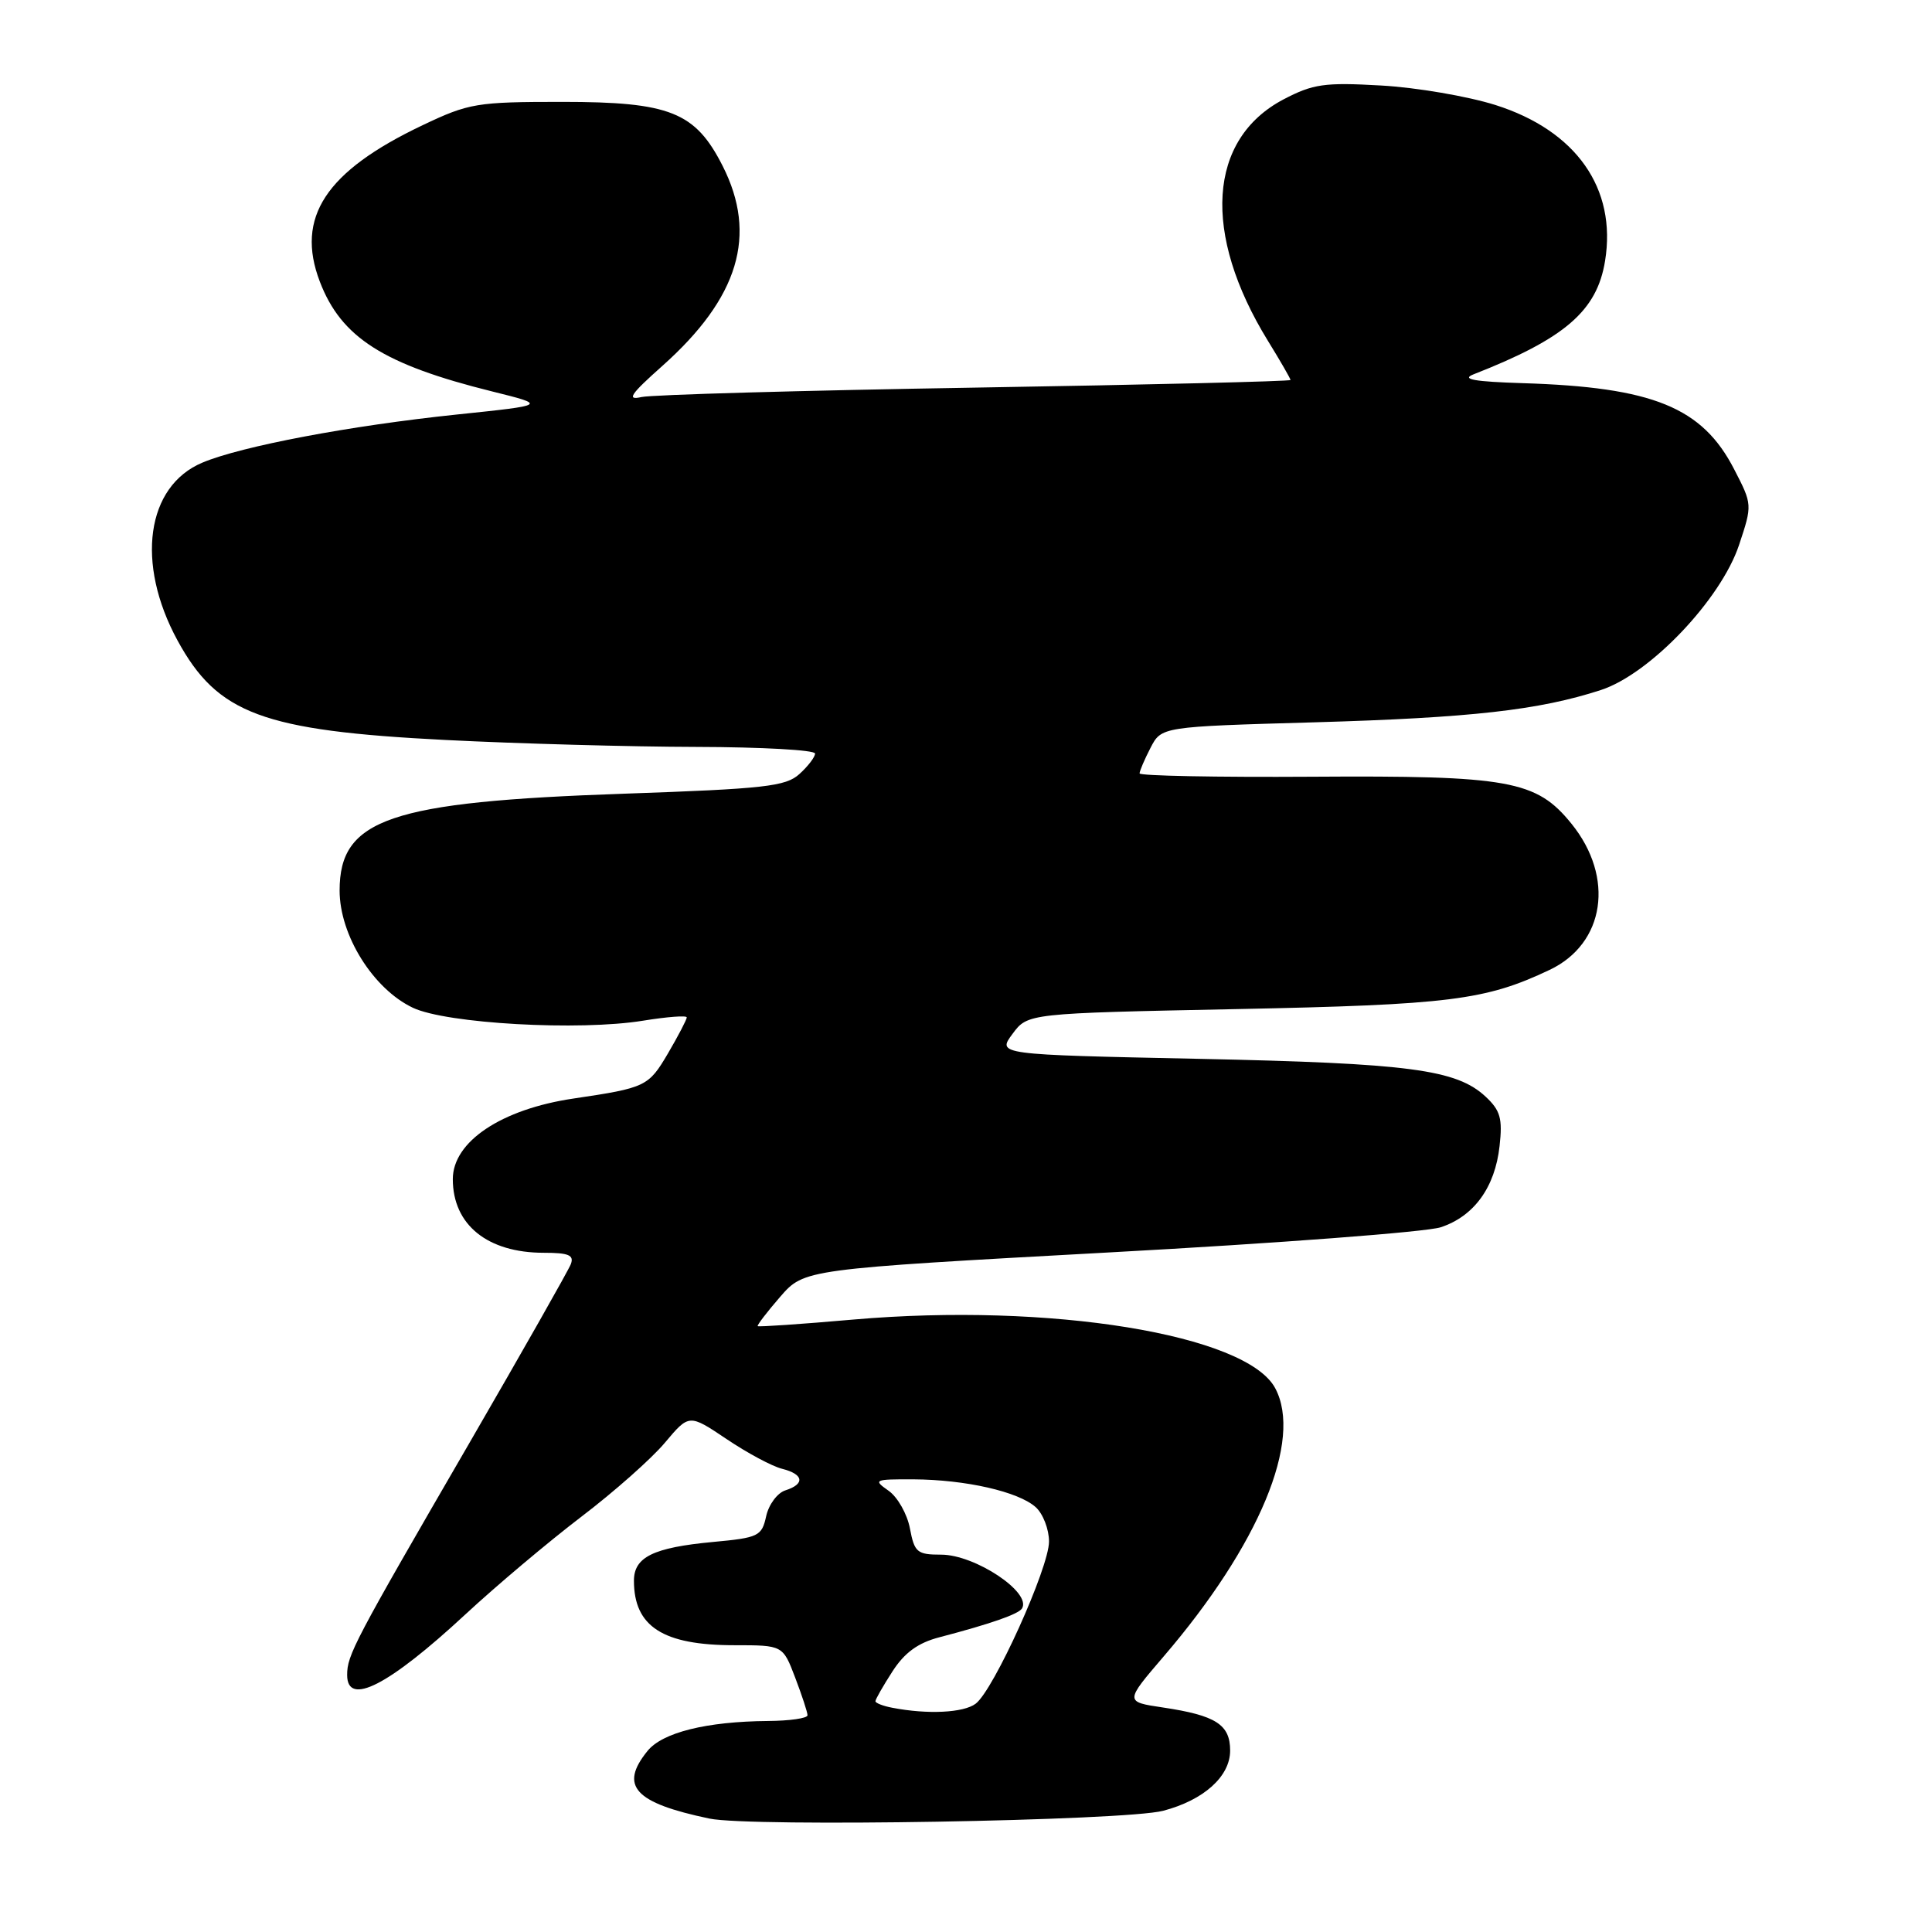 <?xml version="1.0" encoding="UTF-8" standalone="no"?>
<!DOCTYPE svg PUBLIC "-//W3C//DTD SVG 1.1//EN" "http://www.w3.org/Graphics/SVG/1.1/DTD/svg11.dtd" >
<svg xmlns="http://www.w3.org/2000/svg" xmlns:xlink="http://www.w3.org/1999/xlink" version="1.1" viewBox="0 0 256 256">
 <g >
 <path fill="currentColor"
d=" M 154.12 239.94 C 159.50 238.53 163.00 235.39 163.00 231.96 C 163.00 228.51 161.11 227.30 154.09 226.25 C 149.04 225.50 149.04 225.50 154.18 219.50 C 166.84 204.75 172.64 190.80 168.97 183.94 C 165.16 176.82 139.11 172.58 113.05 174.85 C 106.21 175.45 100.51 175.84 100.40 175.72 C 100.29 175.60 101.63 173.85 103.38 171.83 C 106.57 168.17 106.57 168.17 147.03 165.95 C 169.29 164.74 189.03 163.24 190.90 162.62 C 195.31 161.17 198.10 157.33 198.70 151.86 C 199.11 148.21 198.81 147.14 196.85 145.31 C 192.98 141.71 186.79 140.89 158.82 140.30 C 132.13 139.74 132.13 139.74 134.16 137.00 C 136.18 134.27 136.18 134.27 163.84 133.71 C 192.09 133.14 196.85 132.54 205.34 128.51 C 212.67 125.03 213.98 116.25 208.23 109.15 C 203.58 103.40 199.97 102.75 173.75 102.92 C 161.24 103.00 151.00 102.80 151.00 102.48 C 151.00 102.16 151.65 100.64 152.45 99.09 C 153.90 96.29 153.90 96.29 174.20 95.71 C 194.93 95.11 203.93 94.10 212.13 91.43 C 218.63 89.31 228.04 79.42 230.44 72.19 C 232.20 66.89 232.20 66.85 229.79 62.19 C 225.56 53.96 219.02 51.30 201.73 50.77 C 195.38 50.57 193.59 50.26 195.23 49.61 C 207.35 44.87 211.61 41.20 212.68 34.57 C 214.24 24.96 208.85 17.30 198.14 13.91 C 194.49 12.76 187.68 11.59 183.00 11.33 C 175.49 10.90 173.99 11.12 170.07 13.17 C 160.06 18.44 159.25 30.93 168.01 45.17 C 169.66 47.84 171.00 50.18 171.00 50.35 C 171.00 50.53 152.21 50.98 129.25 51.36 C 106.29 51.74 86.38 52.30 85.00 52.61 C 82.98 53.07 83.51 52.27 87.77 48.48 C 97.89 39.46 100.40 31.15 95.75 21.98 C 92.13 14.84 88.77 13.50 74.50 13.50 C 63.16 13.50 62.14 13.67 56.00 16.59 C 43.14 22.70 39.13 28.81 42.38 37.32 C 45.21 44.73 50.82 48.30 65.22 51.87 C 72.50 53.68 72.50 53.68 60.50 54.93 C 46.41 56.40 32.00 59.12 26.82 61.30 C 19.38 64.42 17.95 74.63 23.52 84.86 C 28.82 94.59 34.79 96.82 59.00 98.05 C 68.62 98.54 83.59 98.95 92.25 98.97 C 100.91 98.99 108.00 99.38 108.00 99.85 C 108.00 100.31 107.07 101.53 105.93 102.56 C 104.12 104.21 101.34 104.52 82.68 105.17 C 51.65 106.24 45.00 108.51 45.00 118.00 C 45.00 123.92 49.44 131.03 54.70 133.53 C 59.14 135.64 76.79 136.63 85.25 135.24 C 88.41 134.73 91.00 134.53 91.00 134.81 C 91.00 135.09 89.88 137.24 88.51 139.58 C 85.93 143.97 85.57 144.14 76.00 145.56 C 66.44 146.97 60.00 151.27 60.00 156.24 C 60.00 162.29 64.59 166.00 72.06 166.00 C 75.34 166.00 76.09 166.31 75.64 167.50 C 75.32 168.33 69.26 179.01 62.17 191.25 C 46.86 217.65 46.00 219.29 46.00 221.95 C 46.00 226.16 51.50 223.34 61.65 213.93 C 65.76 210.12 72.67 204.30 77.01 200.99 C 81.35 197.69 86.34 193.27 88.10 191.17 C 91.31 187.35 91.31 187.35 96.27 190.68 C 99.00 192.52 102.30 194.29 103.62 194.62 C 106.50 195.34 106.70 196.64 104.07 197.48 C 103.01 197.81 101.86 199.36 101.52 200.91 C 100.94 203.55 100.52 203.76 94.46 204.32 C 86.57 205.06 84.00 206.32 84.00 209.45 C 84.00 215.53 87.84 218.00 97.31 218.00 C 103.73 218.00 103.73 218.00 105.36 222.28 C 106.26 224.64 107.00 226.89 107.00 227.28 C 107.00 227.68 104.64 228.02 101.75 228.04 C 93.60 228.11 87.77 229.56 85.79 232.02 C 82.03 236.66 84.07 238.89 94.00 240.97 C 99.47 242.12 149.00 241.27 154.12 239.94 Z  M 118.25 226.29 C 117.01 226.06 116.00 225.66 116.00 225.42 C 116.00 225.17 117.01 223.40 118.25 221.48 C 119.86 218.98 121.64 217.68 124.50 216.94 C 131.33 215.15 134.95 213.88 135.42 213.13 C 136.73 211.01 129.20 206.00 124.71 206.00 C 121.52 206.00 121.17 205.70 120.57 202.53 C 120.21 200.62 118.94 198.37 117.74 197.53 C 115.67 196.08 115.83 196.00 121.03 196.02 C 127.95 196.06 134.95 197.65 137.24 199.71 C 138.21 200.59 139.00 202.64 139.00 204.26 C 139.00 207.74 131.67 223.95 129.28 225.75 C 127.67 226.96 122.91 227.19 118.25 226.29 Z "/>
</g>
</svg>